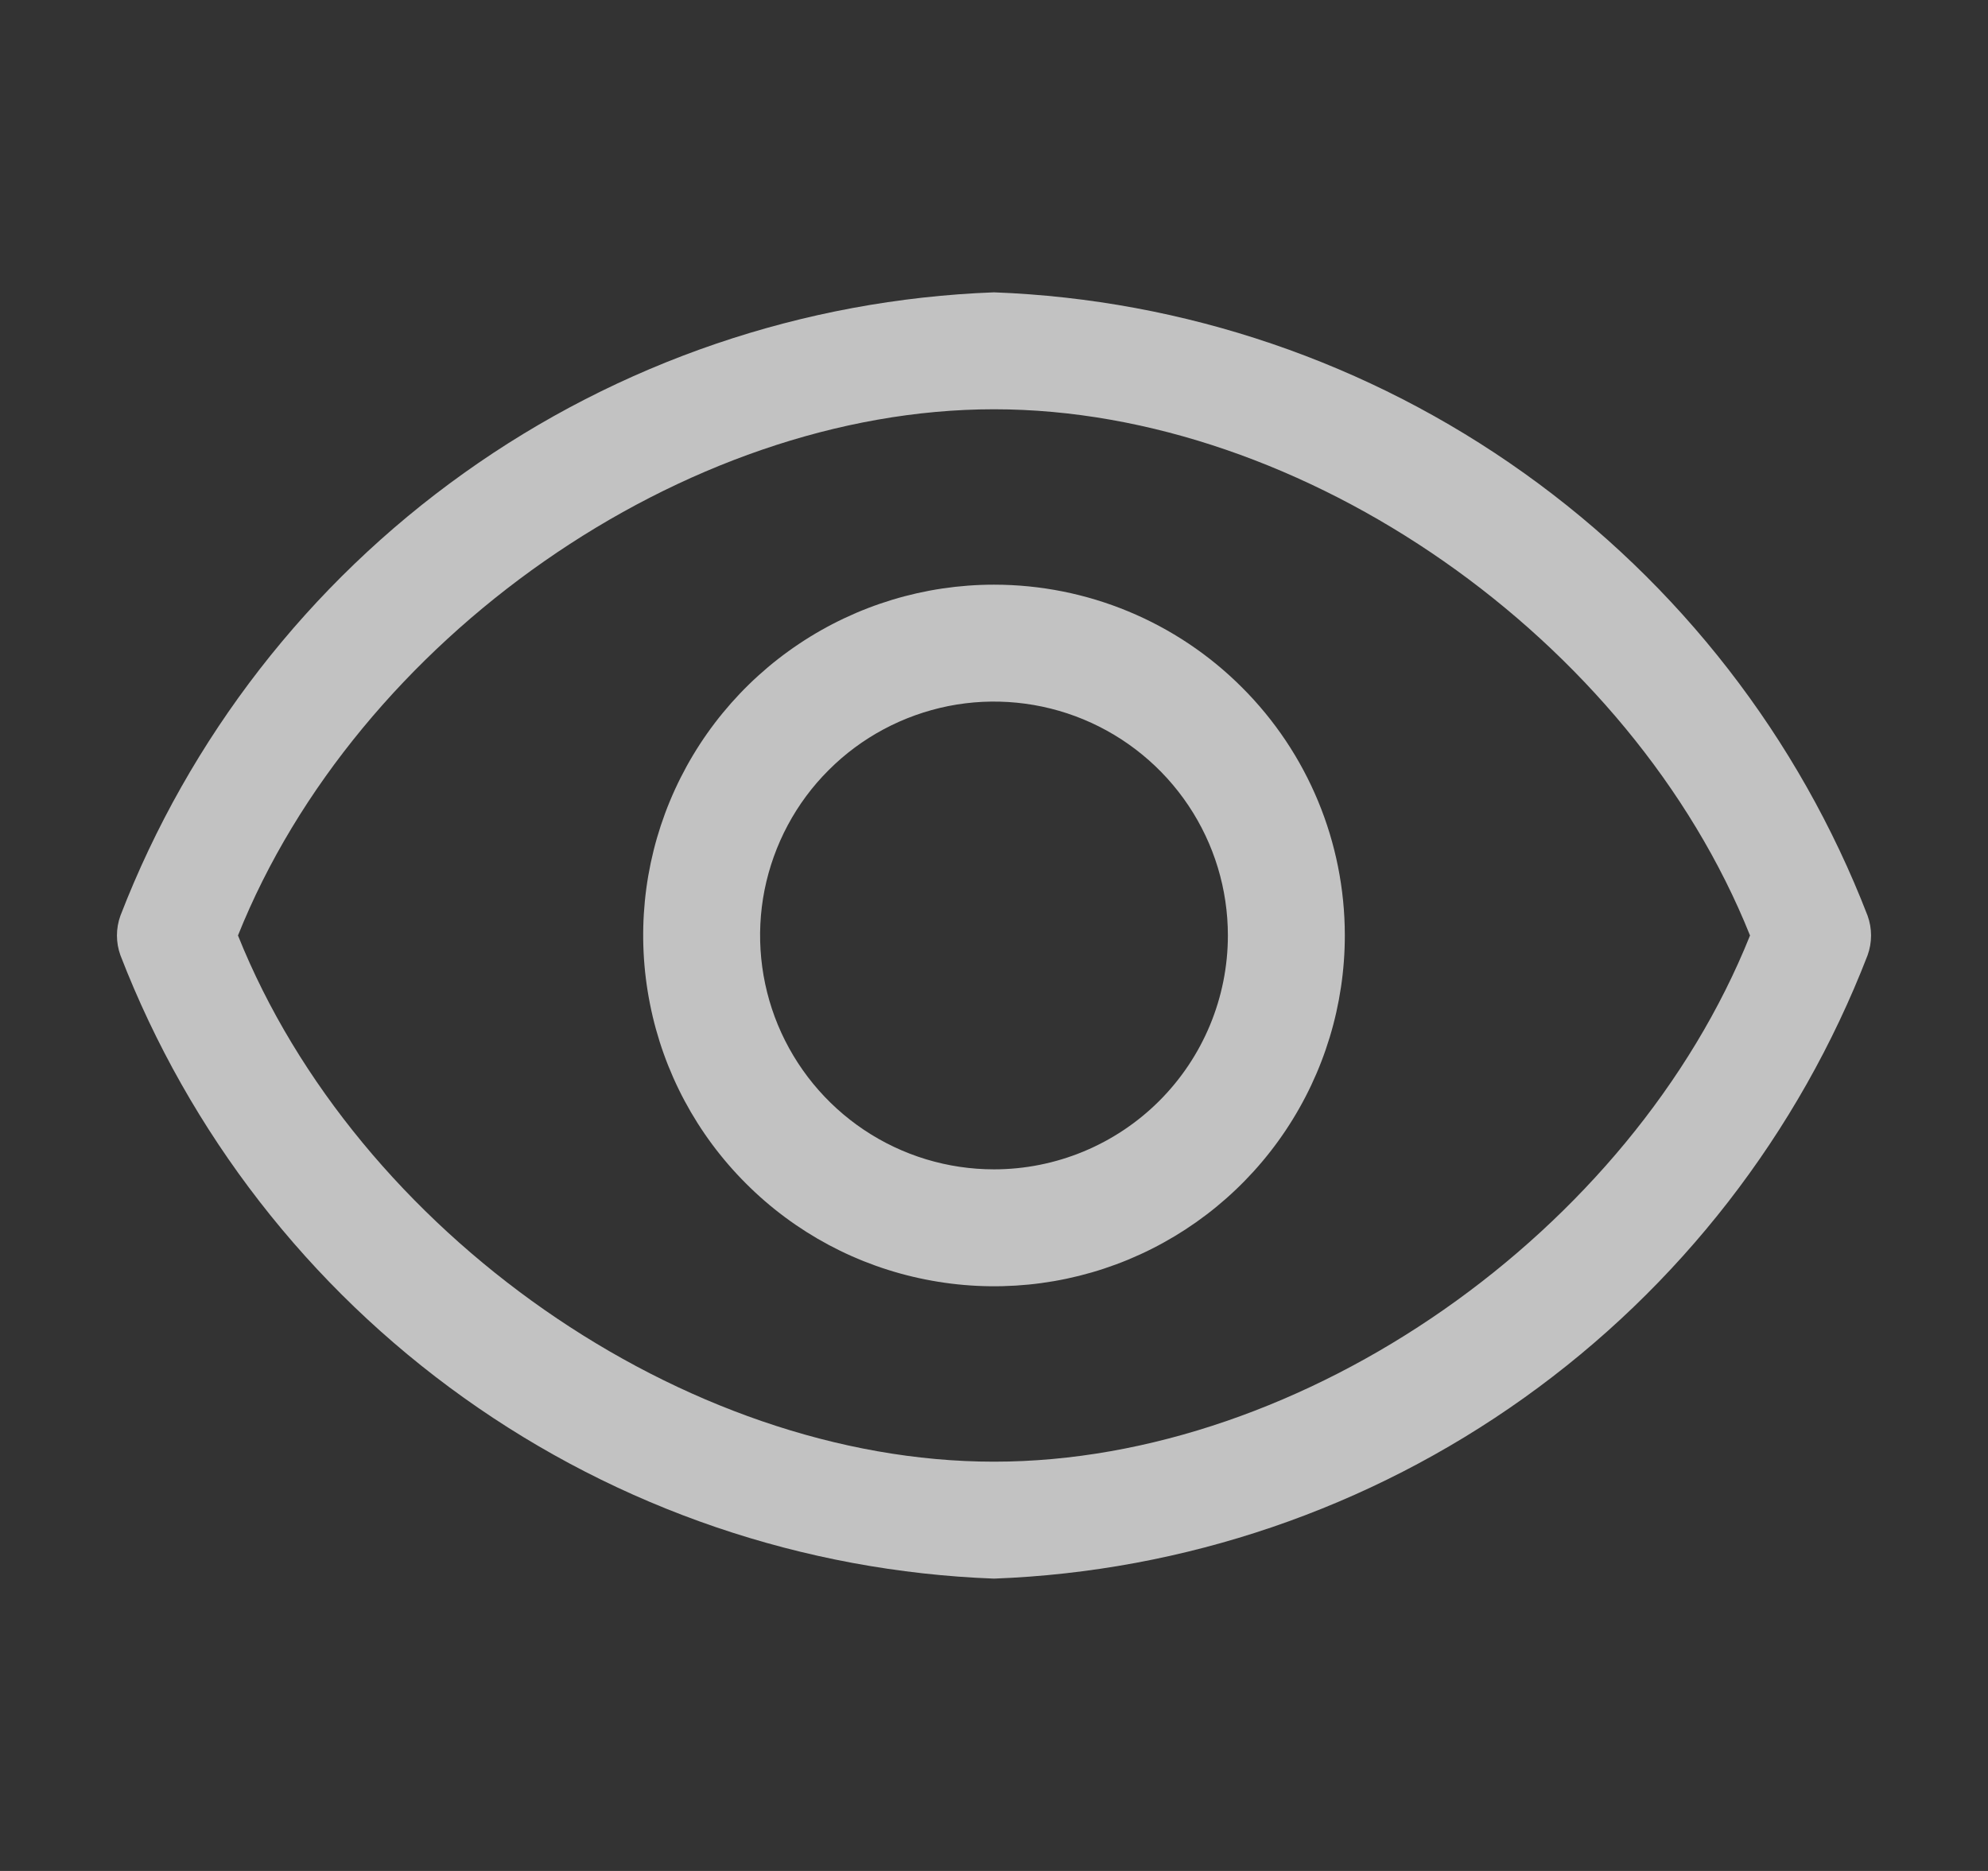 <svg width="17" height="16" viewBox="0 0 17 16" fill="none" xmlns="http://www.w3.org/2000/svg">
<rect x="0" y="0" width="17" height="16" fill="#333333" stroke="none"/>
<g id="carbon:view">
<path id="Vector" d="M15.97 7.83C15.382 6.309 14.361 4.993 13.033 4.046C11.706 3.099 10.13 2.561 8.5 2.5C6.87 2.561 5.294 3.099 3.967 4.046C2.639 4.993 1.618 6.309 1.03 7.83C0.99 7.94 0.99 8.06 1.03 8.17C1.618 9.691 2.639 11.007 3.967 11.954C5.294 12.901 6.87 13.439 8.5 13.5C10.13 13.439 11.706 12.901 13.033 11.954C14.361 11.007 15.382 9.691 15.97 8.17C16.01 8.06 16.01 7.94 15.97 7.83ZM8.5 12.5C5.85 12.5 3.05 10.535 2.035 8C3.05 5.465 5.85 3.5 8.5 3.5C11.15 3.5 13.95 5.465 14.965 8C13.95 10.535 11.15 12.5 8.5 12.5Z" fill="white" fill-opacity="0.7"/>
<path id="Vector_2" d="M8.5 5C7.907 5 7.327 5.176 6.833 5.506C6.34 5.835 5.955 6.304 5.728 6.852C5.501 7.4 5.442 8.003 5.558 8.585C5.673 9.167 5.959 9.702 6.379 10.121C6.798 10.541 7.333 10.827 7.915 10.942C8.497 11.058 9.1 10.999 9.648 10.772C10.196 10.545 10.665 10.16 10.994 9.667C11.324 9.173 11.5 8.593 11.5 8C11.5 7.204 11.184 6.441 10.621 5.879C10.059 5.316 9.296 5 8.5 5ZM8.5 10C8.104 10 7.718 9.883 7.389 9.663C7.06 9.443 6.804 9.131 6.652 8.765C6.501 8.4 6.461 7.998 6.538 7.61C6.616 7.222 6.806 6.865 7.086 6.586C7.365 6.306 7.722 6.116 8.11 6.038C8.498 5.961 8.9 6.001 9.265 6.152C9.631 6.304 9.943 6.56 10.163 6.889C10.383 7.218 10.5 7.604 10.5 8C10.5 8.53 10.289 9.039 9.914 9.414C9.539 9.789 9.03 10 8.5 10Z" fill="white" fill-opacity="0.7"/>
</g>
</svg>
